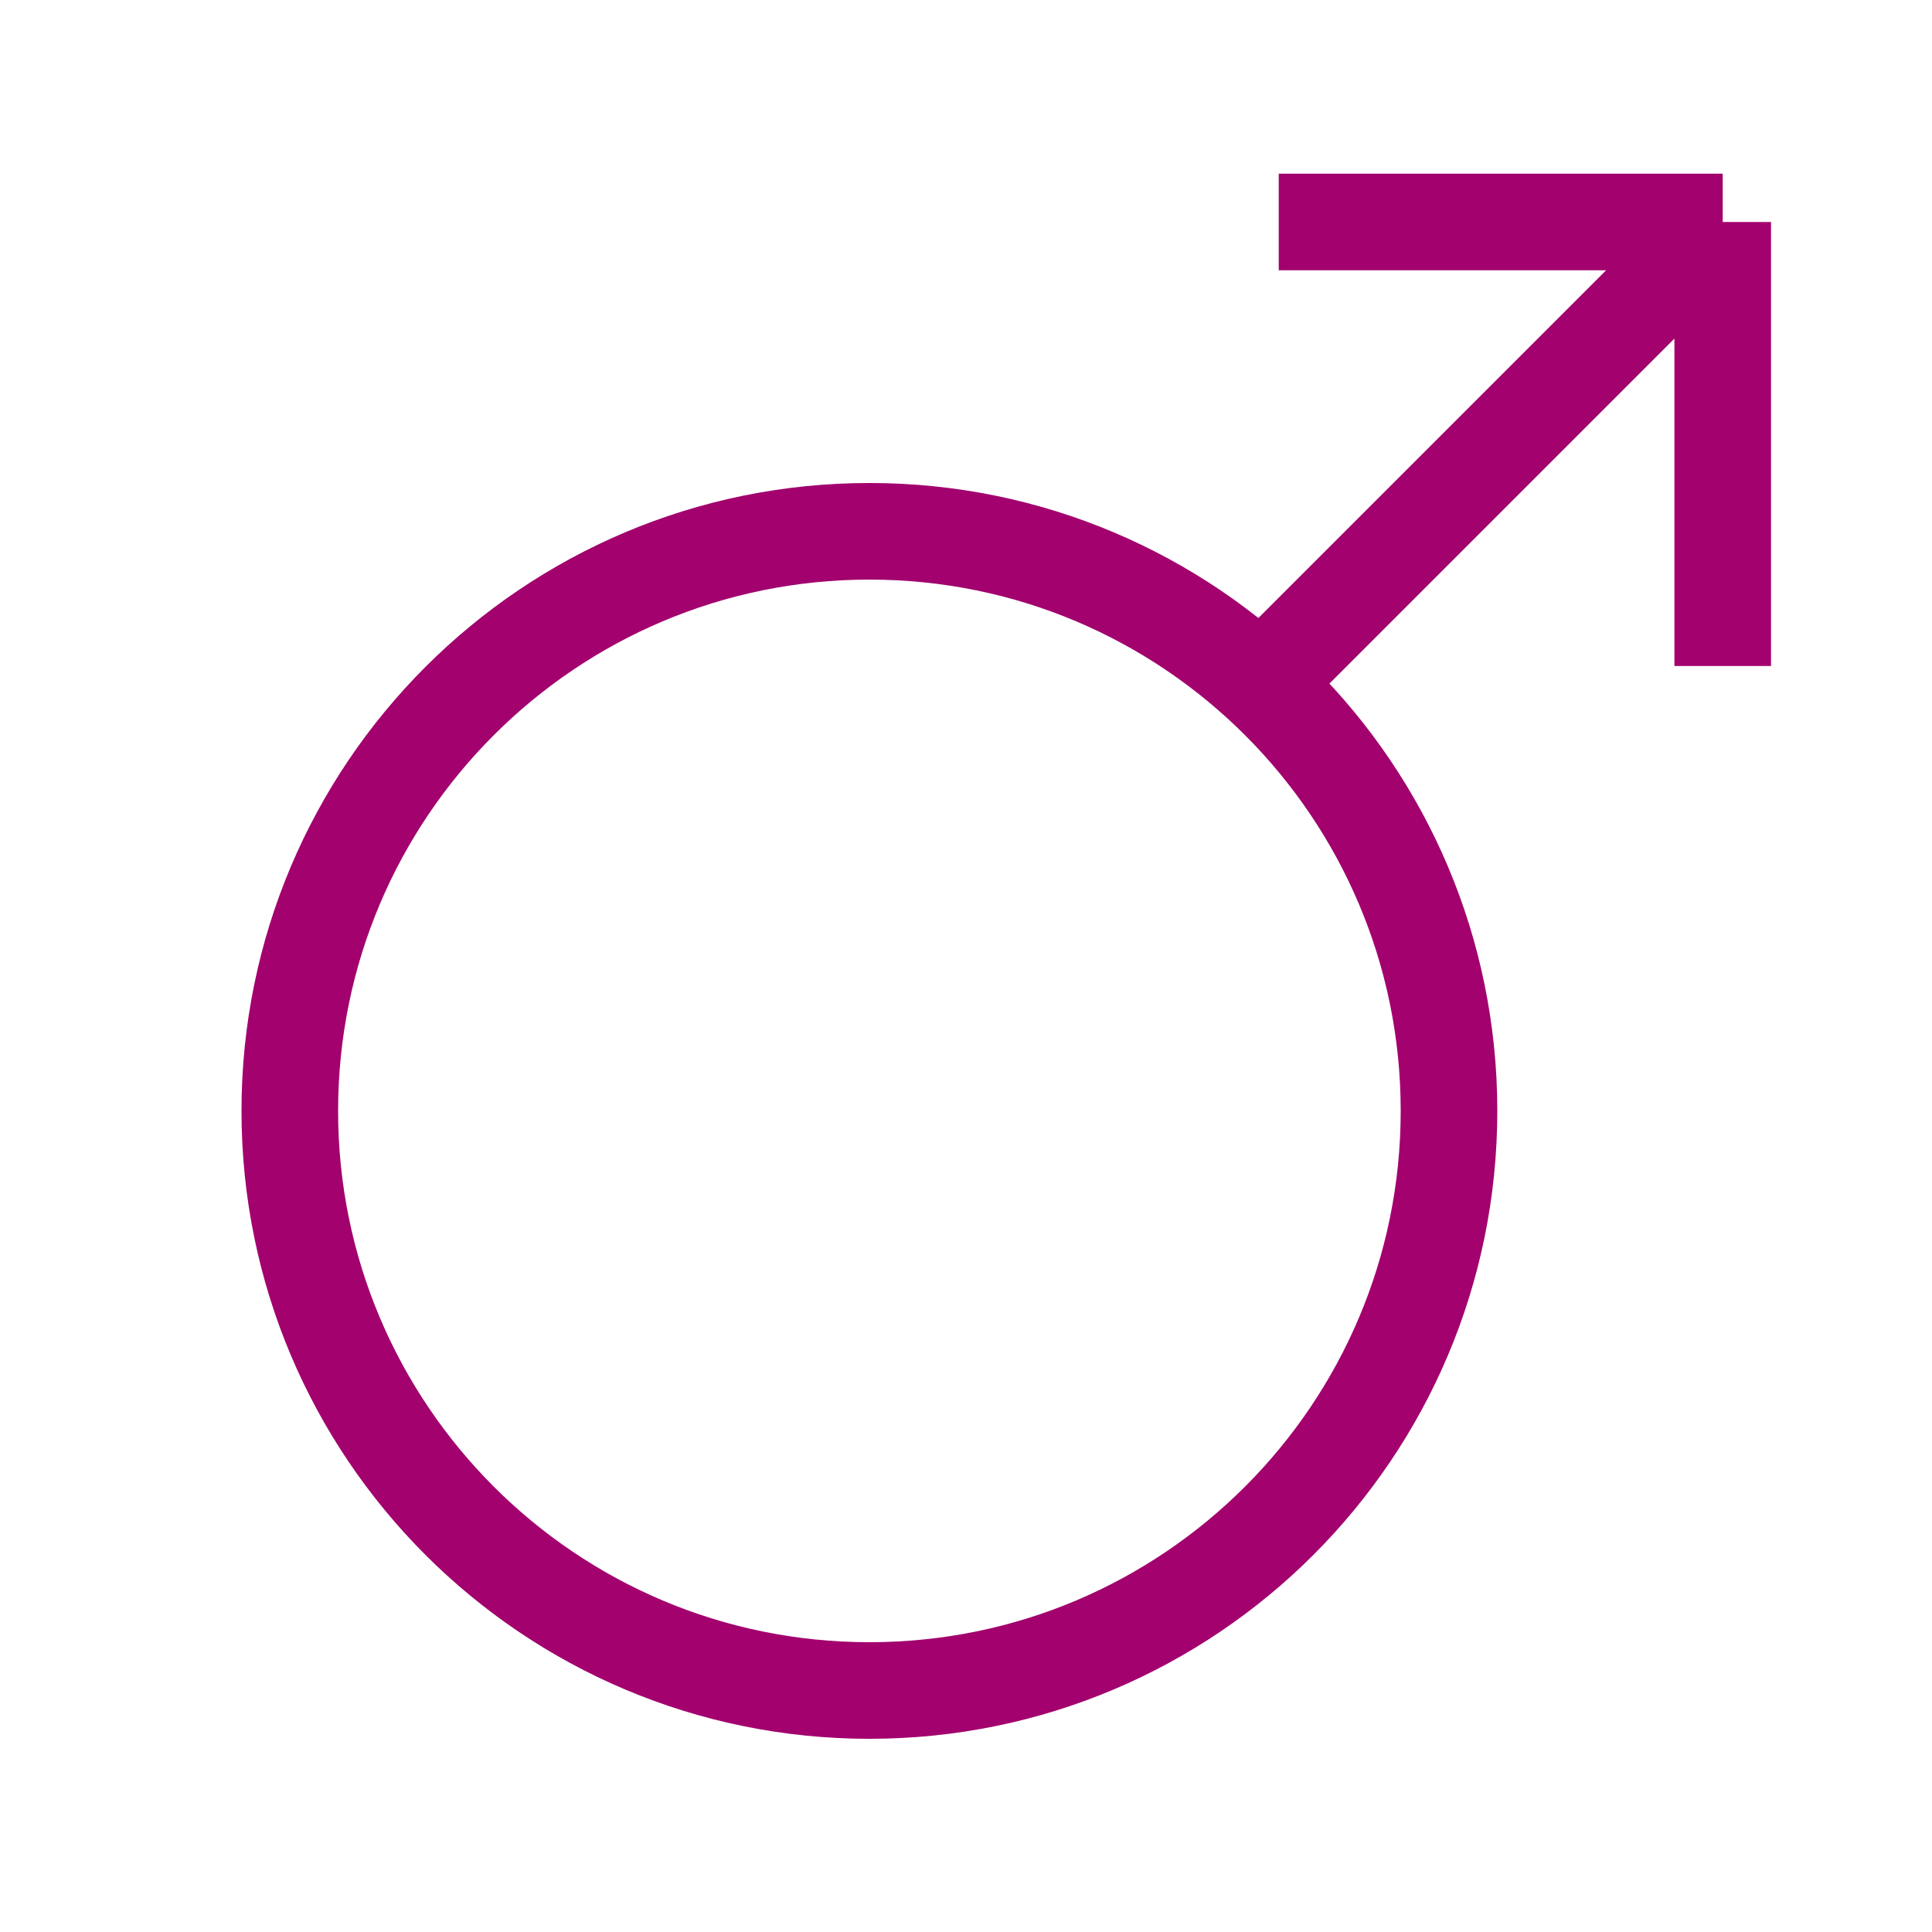 <svg width="40" height="40" viewBox="0 0 40 40" fill="none" xmlns="http://www.w3.org/2000/svg">
<path d="M30 23C30 29.627 24.627 35 18 35C11.373 35 6 29.627 6 23C6 16.373 11.373 11 18 11C24.627 11 30 16.373 30 23Z" stroke="#A2016E" stroke-width="2"/>
<path d="M25.596 14.667L35.667 4.596M35.667 4.596V13.789M35.667 4.596H26.475" stroke="#A2016E" stroke-width="2"/>
</svg>

